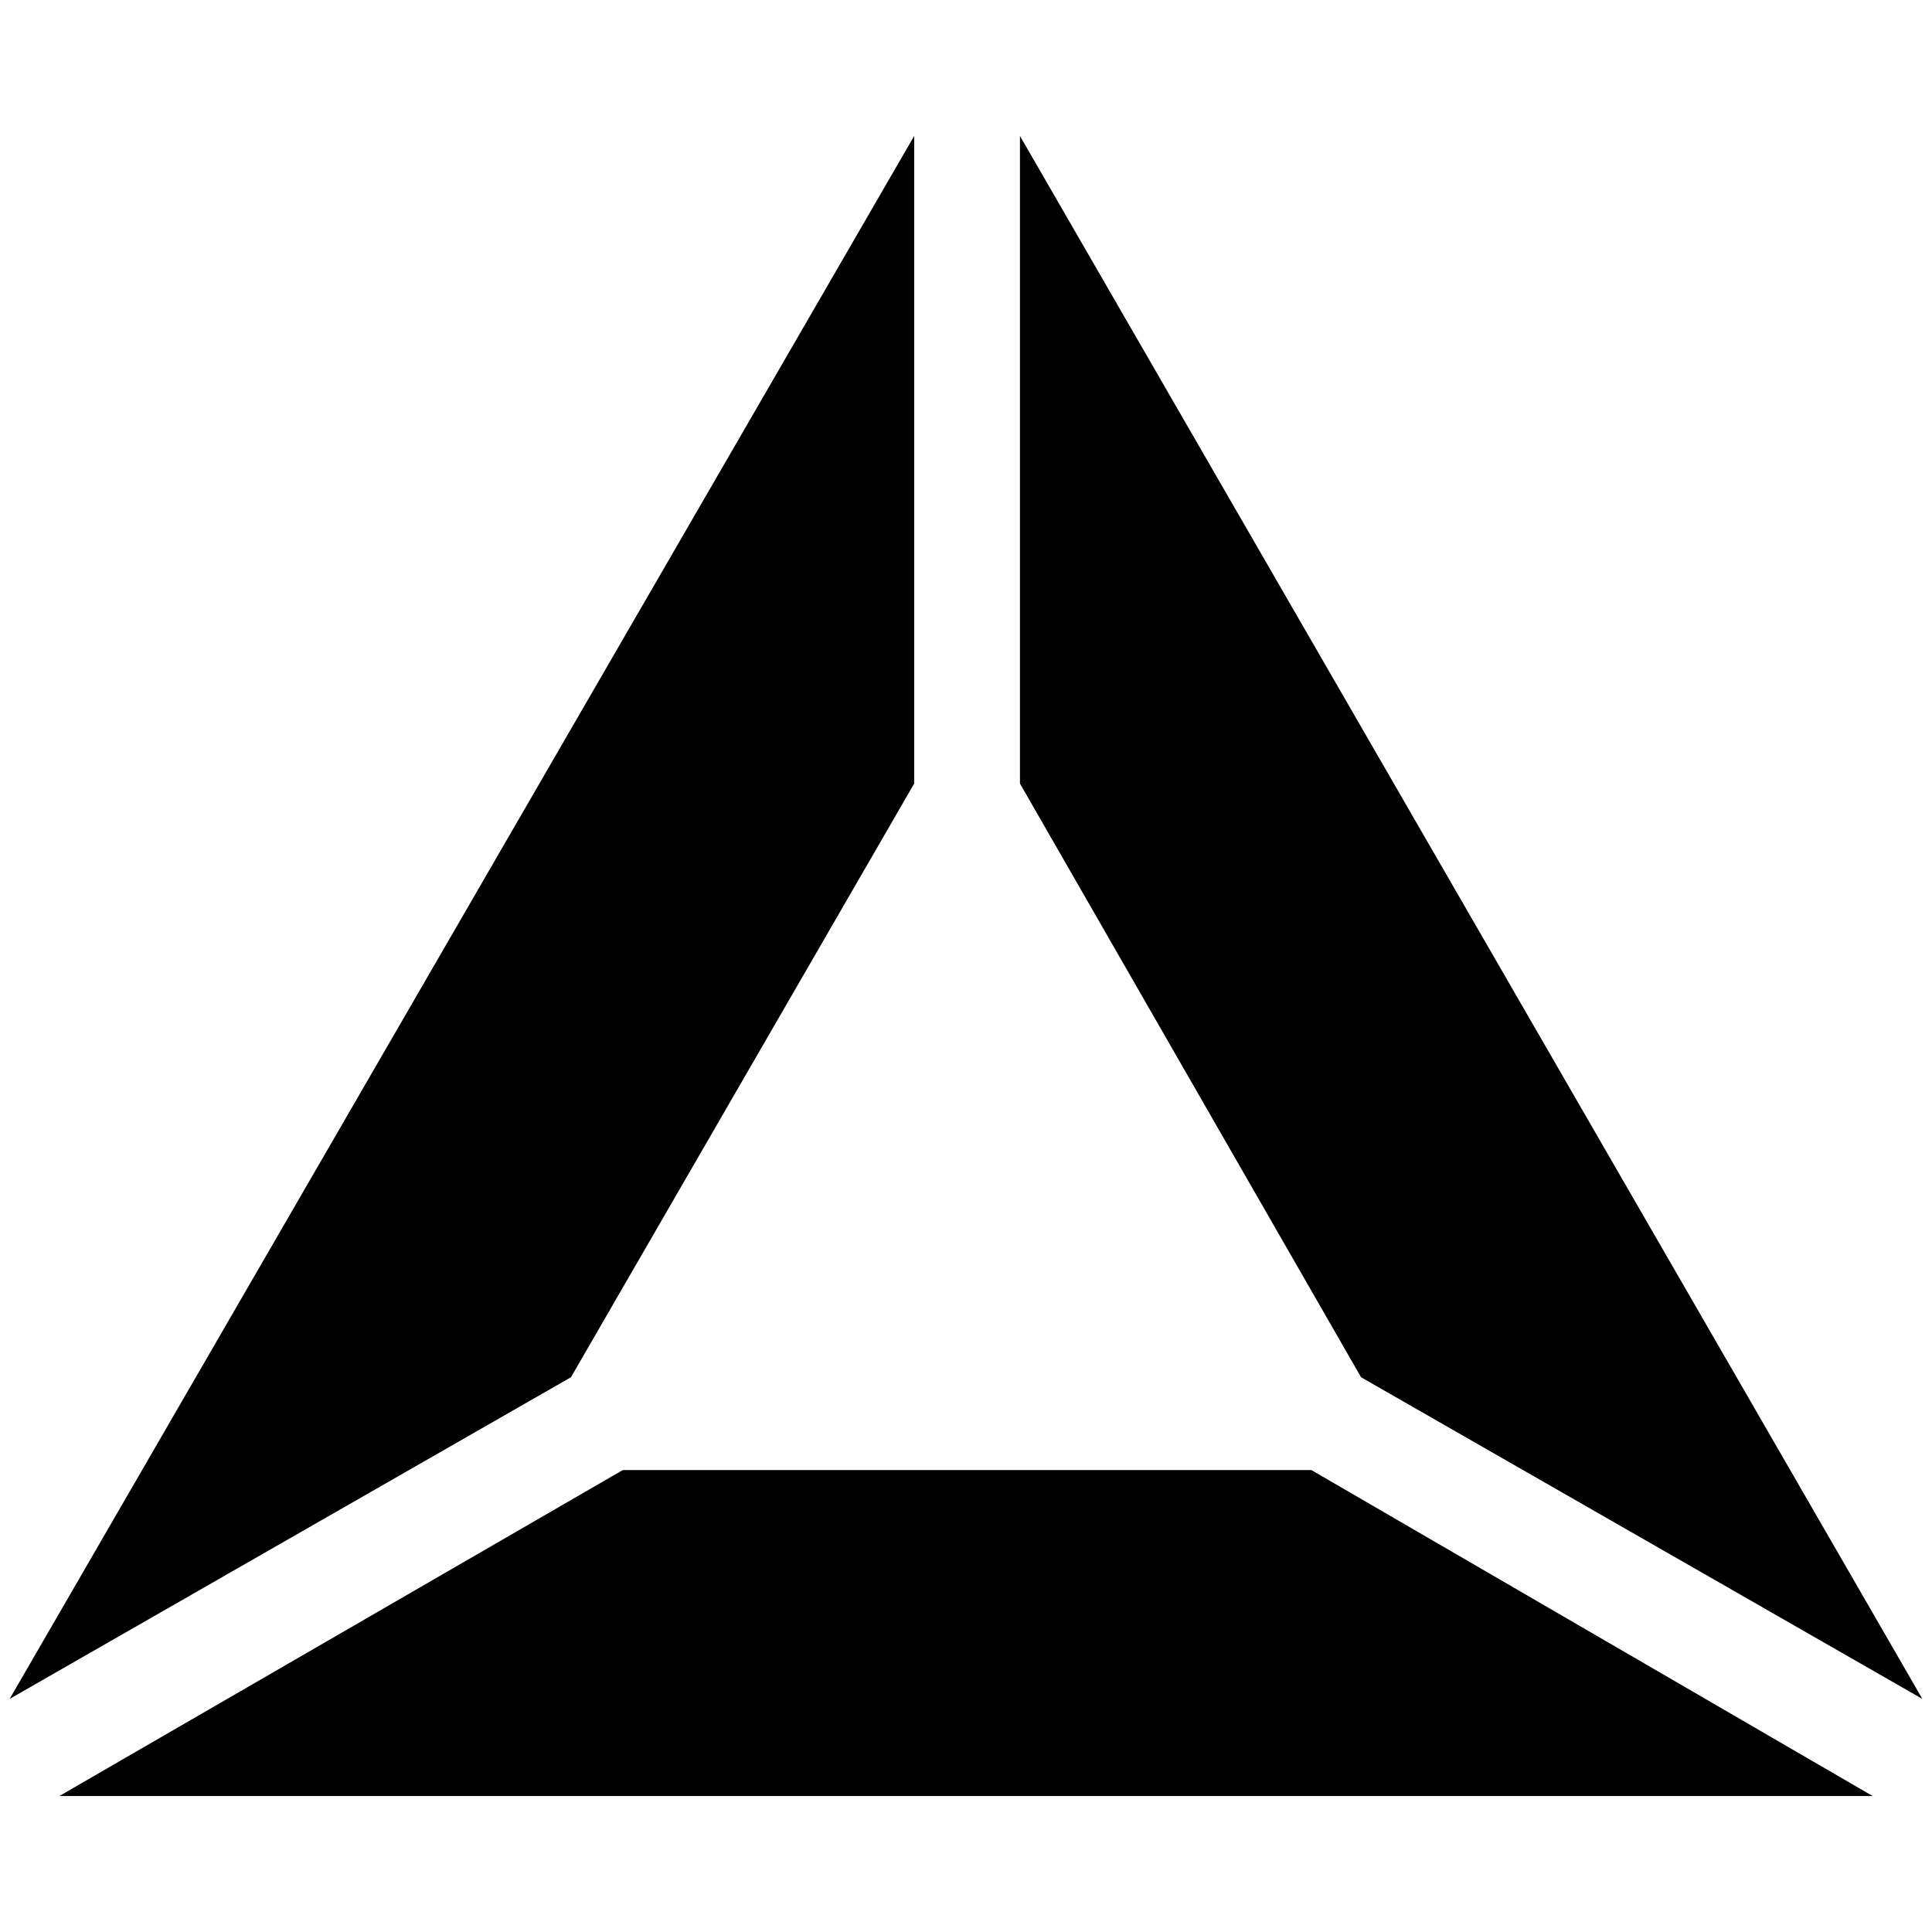<svg xmlns="http://www.w3.org/2000/svg" viewBox="0 0 1000 1000"><path d="M473.183 405.582 295.52 712.862 5 879.352 473.183 70.367zM30.7 929.634l291.637-168.725H678.78L969.3 929.634zm497.235-524.052V70.367L995 879.352l-290.519-166.49z"/></svg>